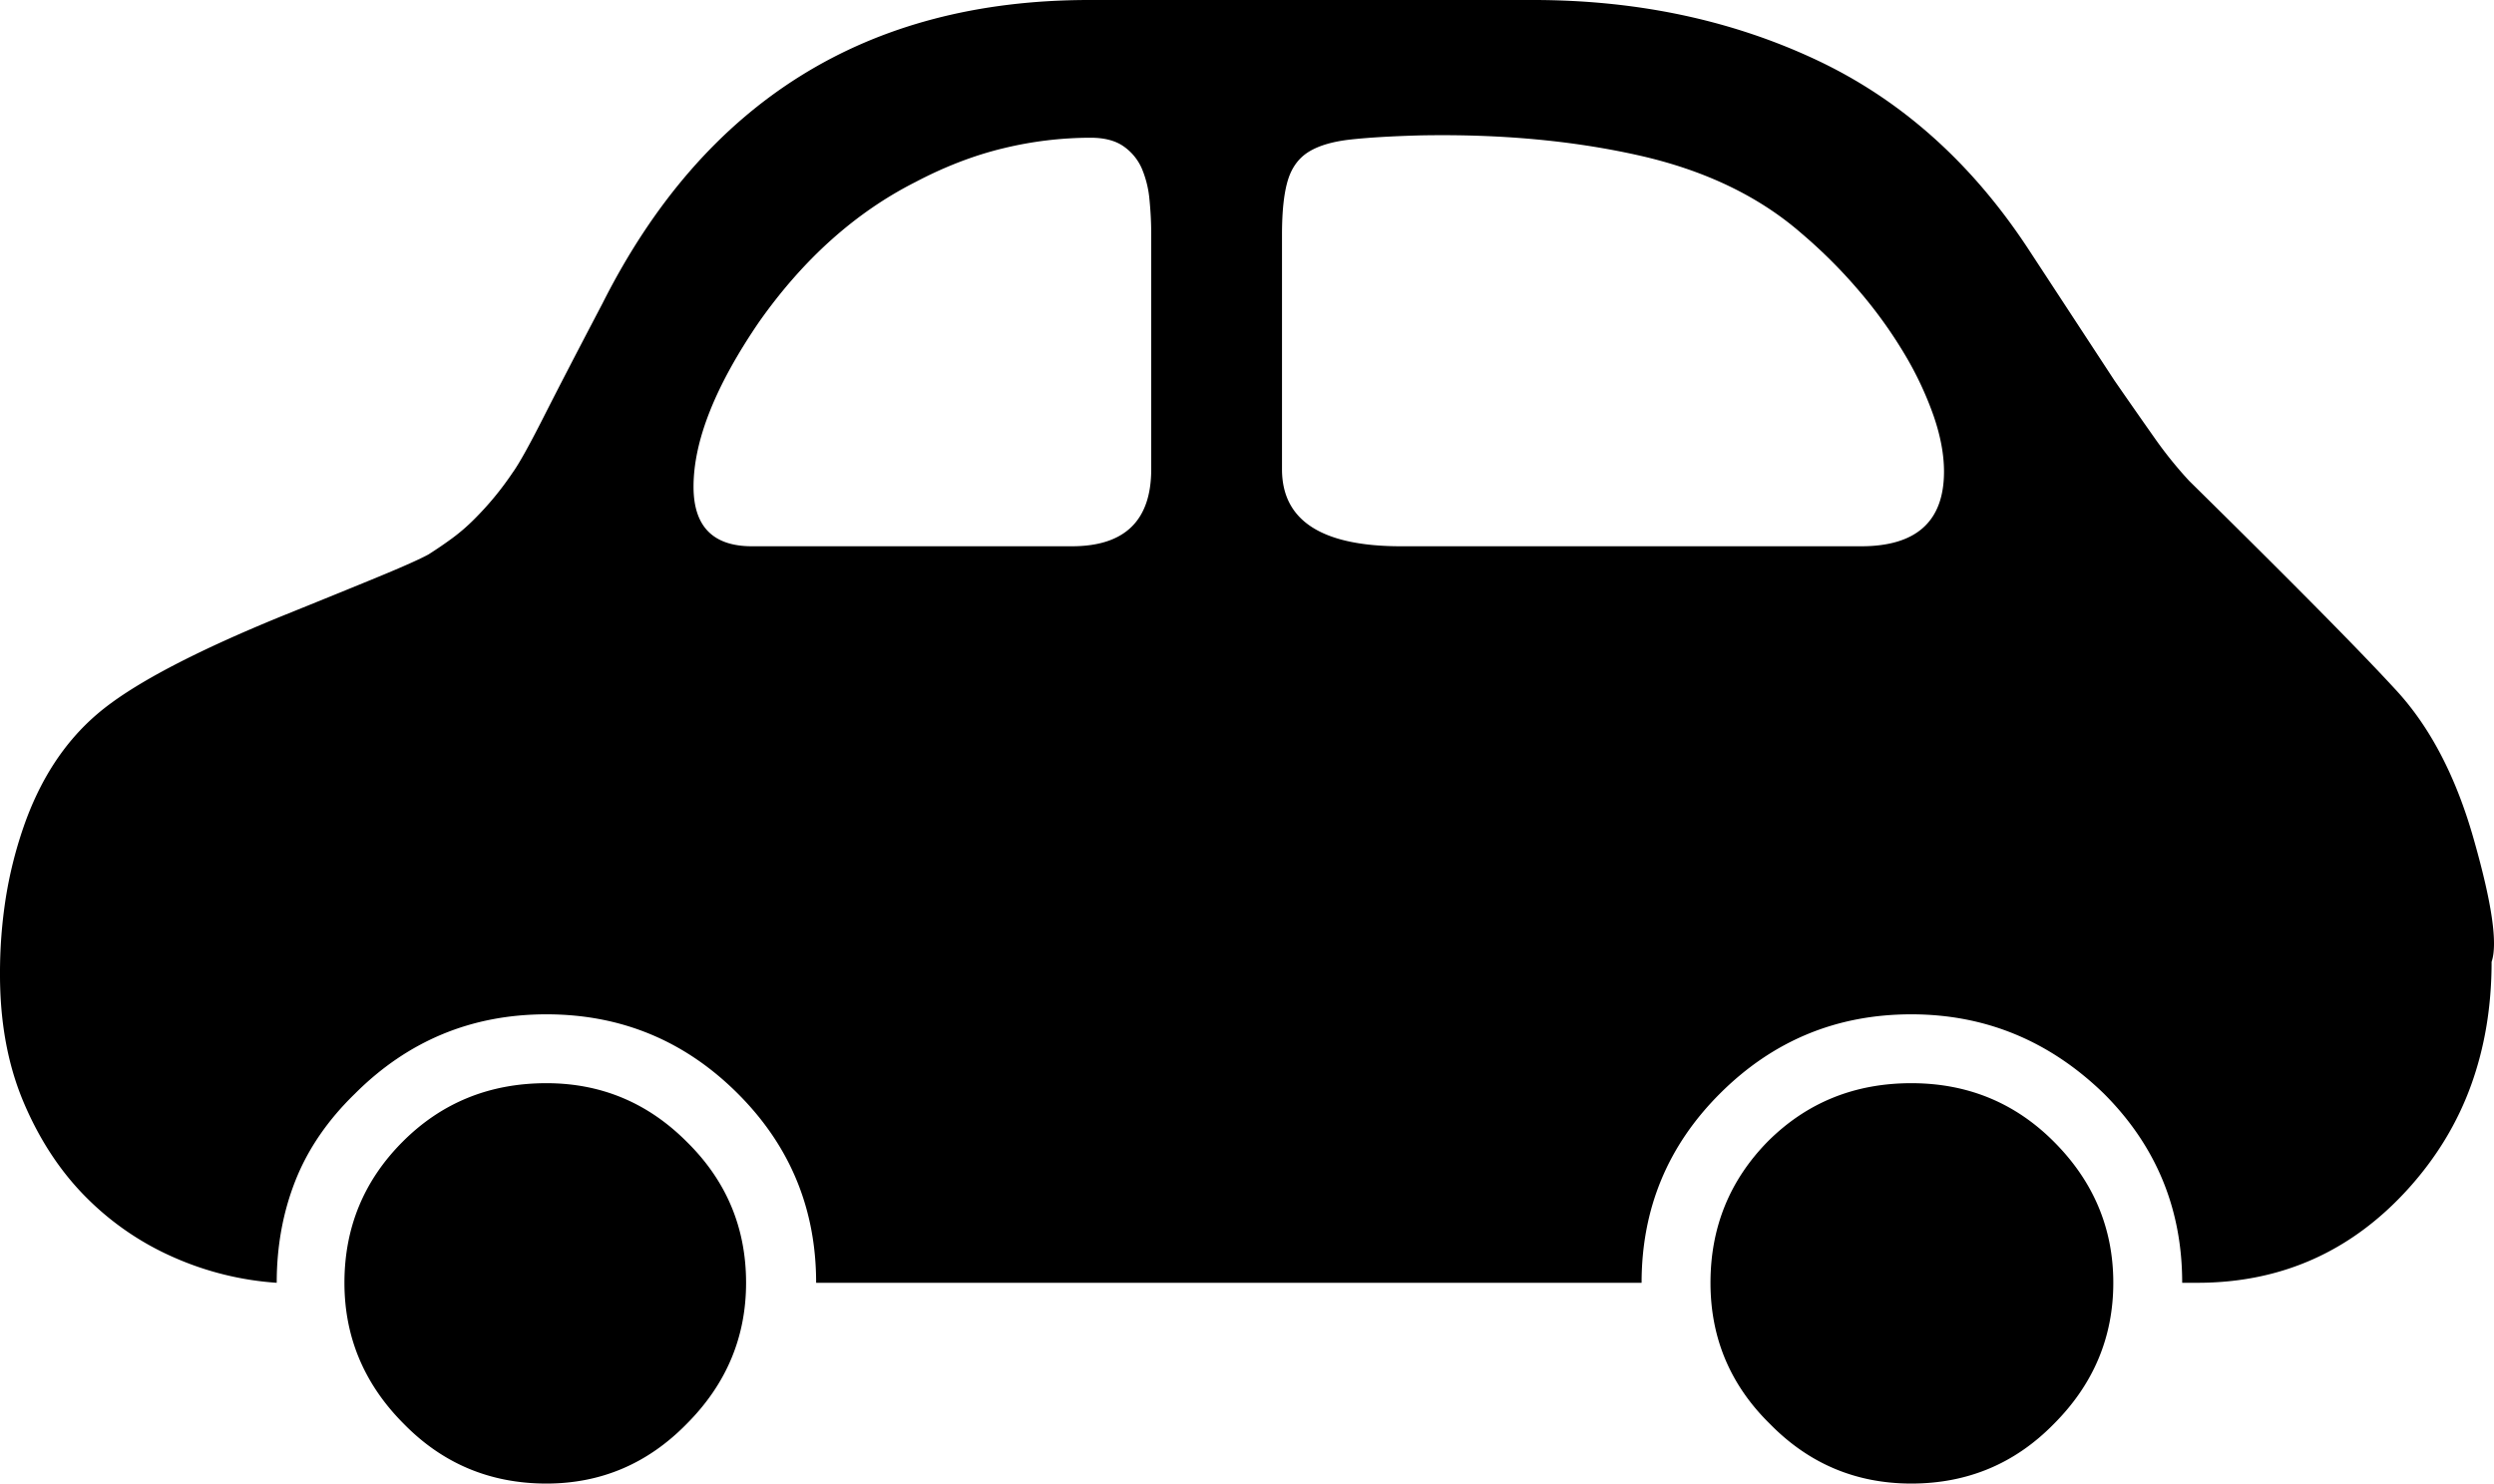 <svg viewBox="0 0 2136.06 1271" xmlns="http://www.w3.org/2000/svg"><path d="m1637 928q72 0 122 50 51 51 51 121t-51 121q-50 51-122 51-71 0-121-51-51-50-51-121t49-121q50-50 123-50zm-1169 0q70 0 120 50 51 50 51 121 0 70-51 121-50 51-120 51-72 0-122-51-51-51-51-121 0-71 50-121t123-50zm732-460h394q71 0 71-64 0-22-9-48a291.1 291.1 0 0 0 -25-53 391.06 391.06 0 0 0 -38.5-53.5 433.3 433.3 0 0 0 -49.5-49.5q-55-48-140-67t-187-17q-36 1-59 3.5t-36 10.5q-13 8-18 24.5t-5 46.5v201q0 66 102 66zm-214-66v-201q0-15-1.5-30a88.4 88.4 0 0 0 -6.5-26.5 45.07 45.07 0 0 0 -15.5-19q-10.5-7.5-28.5-7.5a318.3 318.3 0 0 0 -74.5 9q-37.5 9-75.5 29-77 39-134 120-56 82-56 141 0 51 50 51h274q68 0 68-66zm1148 422q0 57-17.5 105.5t-53.5 88.5q-73 81-181 81h-13q0-95-67-162-70-68-165-68-96 0-164 68-67 67-67 162h-707q0-95-67-162-68-68-164-68t-164 68q-35 34-51 74.5t-16 87.5a261.4 261.4 0 0 1 -87.5-21.5 243.1 243.1 0 0 1 -75.5-51.5q-33-33-53.5-81t-20.5-110a415.05 415.05 0 0 1 5-66 358.27 358.27 0 0 1 15-60q21-61 63-97 43-37 158-84 52-21 83.5-34t42.5-19q11-7 20.5-14a163.38 163.38 0 0 0 18.5-16 262.45 262.45 0 0 0 33-40q8-11 26.5-47.5t50.5-97.5q131-260 417-260h380q133 0 242 51t182 162l74 113q18 26 33.5 48a351.8 351.8 0 0 0 30.5 38q66 65 109.5 109t66.5 69q45 48 68 130 23 81 15 104z"/></svg>